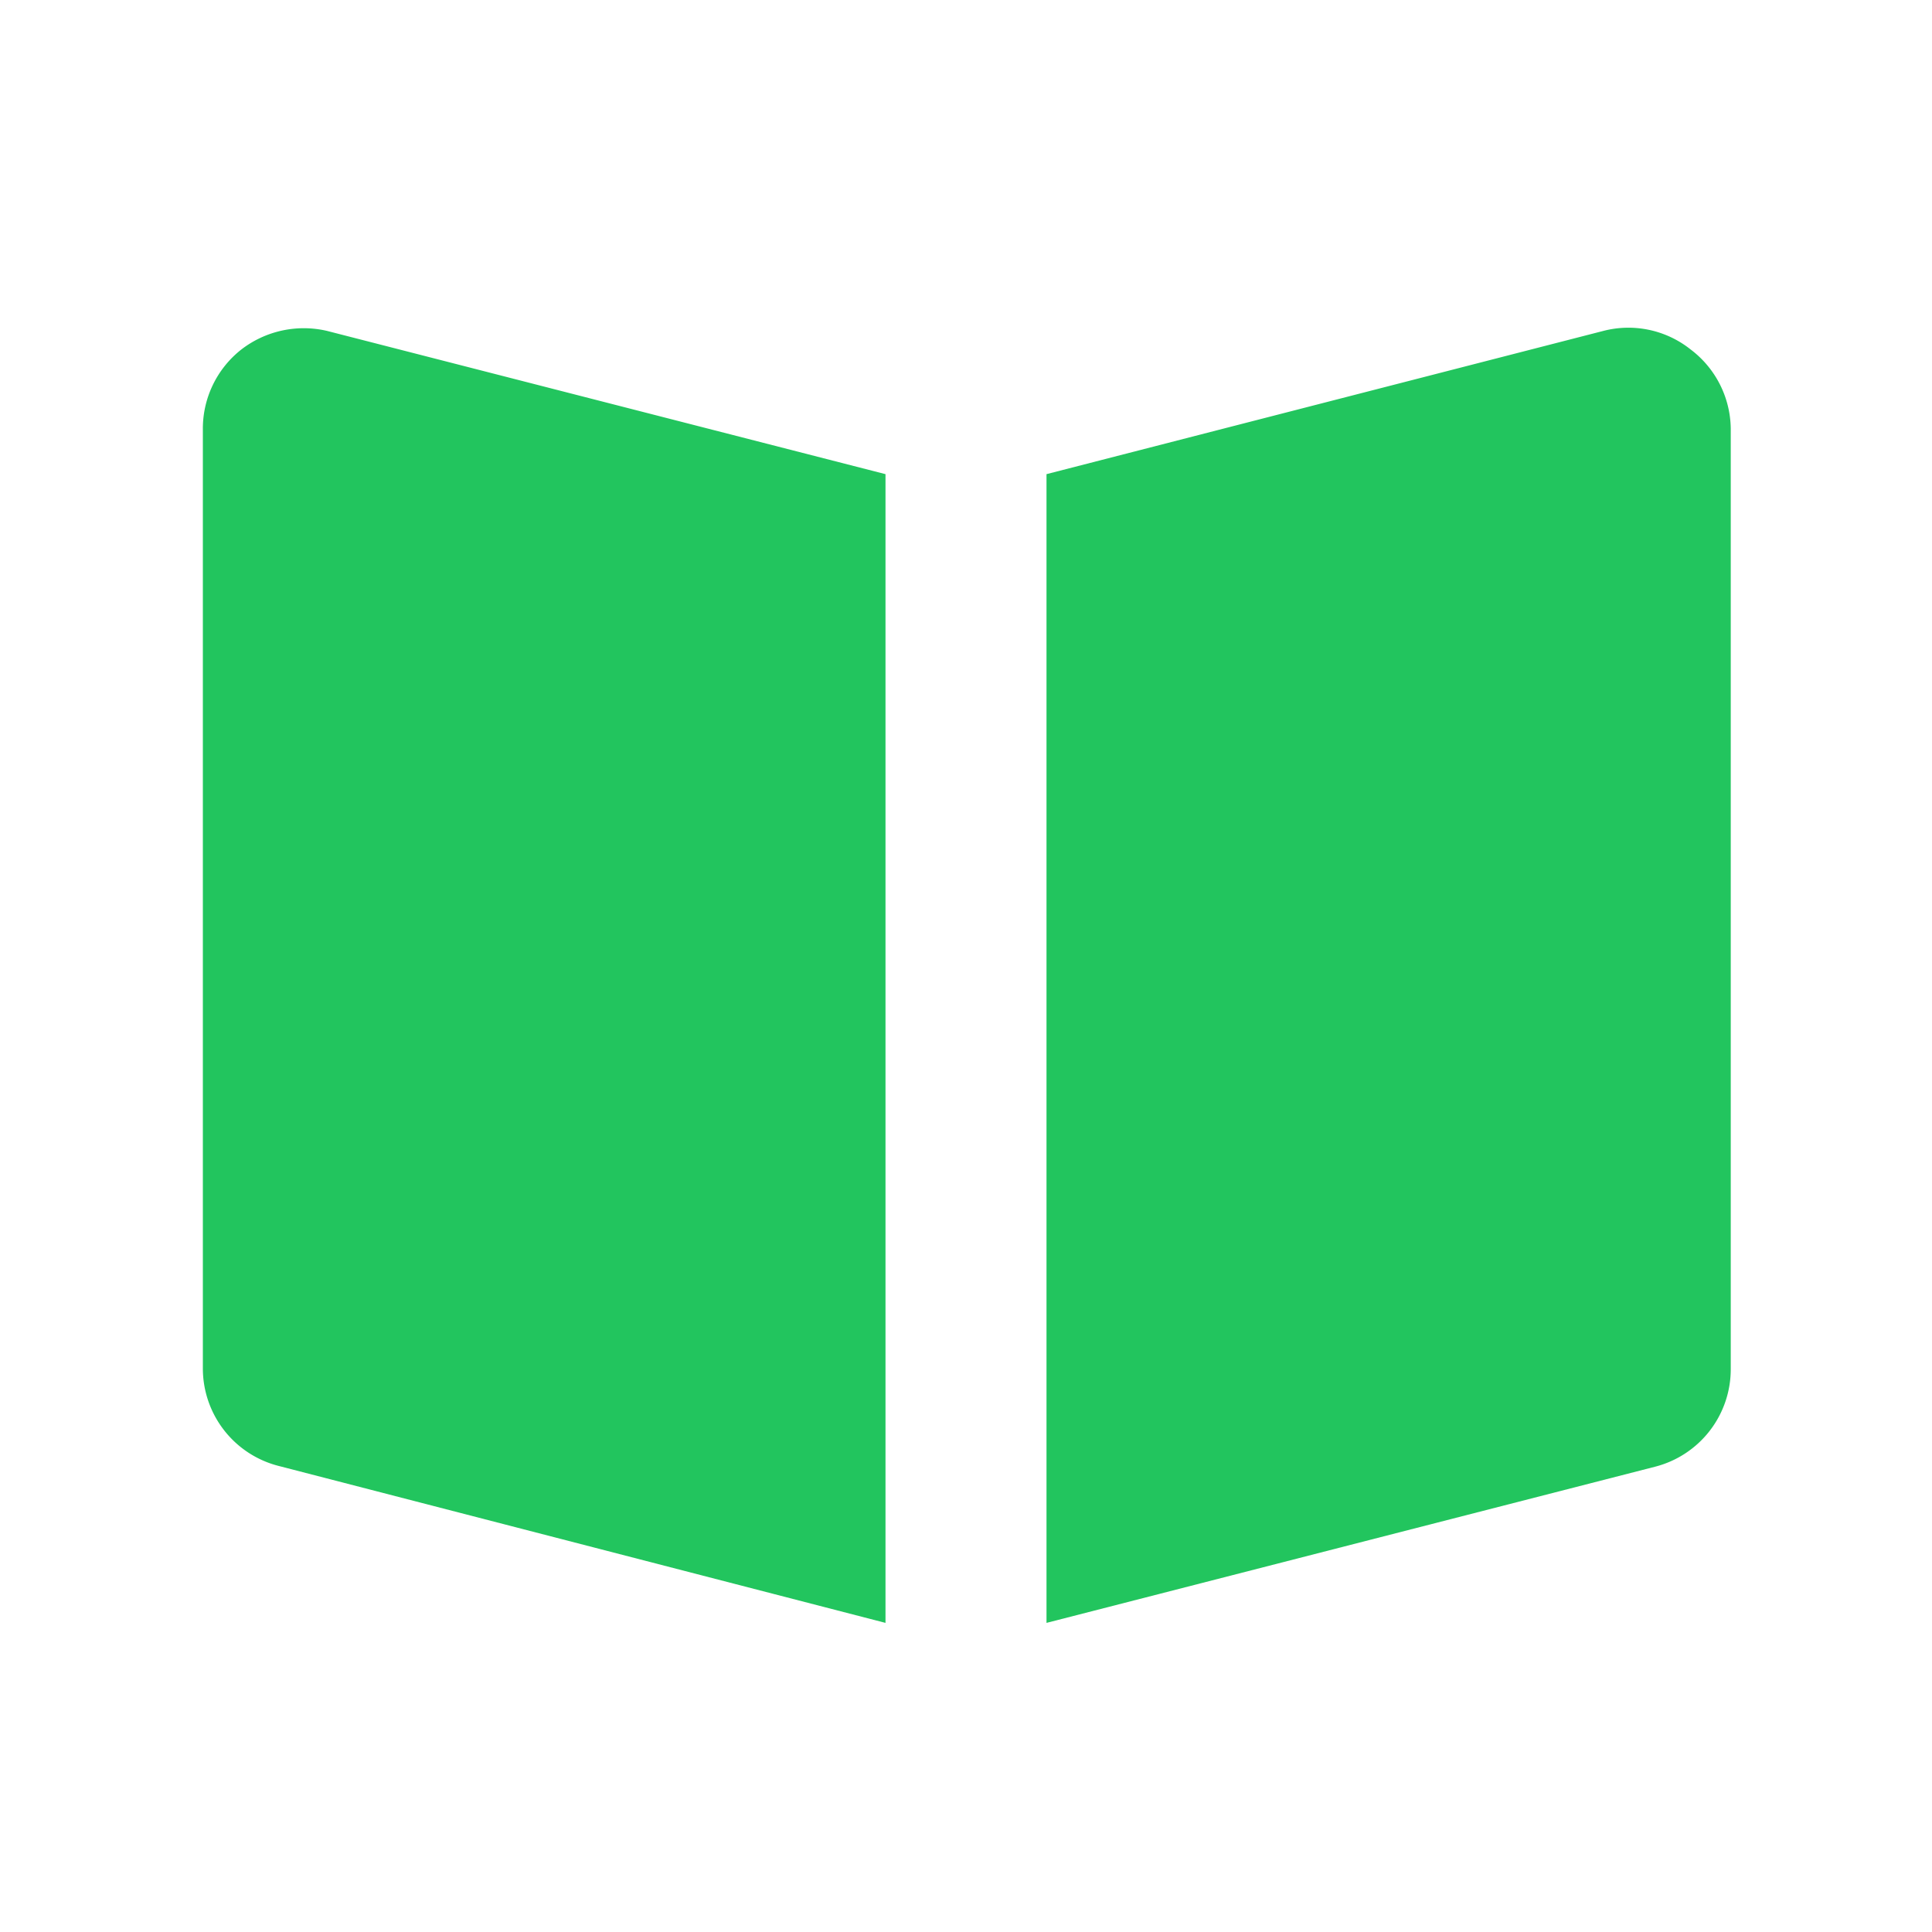 <svg xmlns="http://www.w3.org/2000/svg" width="1em" height="1em" viewBox="0 0 24 24"><g id="evaBookOpenFill0"><g id="evaBookOpenFill1"><path id="evaBookOpenFill2" fill="#22c55e" d="M21 4.34a1.24 1.24 0 0 0-1.08-.23L13 5.89v14.27l7.56-1.94A1.25 1.25 0 0 0 21.5 17V5.32a1.25 1.25 0 0 0-.5-.98ZM11 5.89L4.06 4.11A1.27 1.27 0 0 0 3 4.34a1.25 1.25 0 0 0-.48 1V17a1.25 1.25 0 0 0 .94 1.21L11 20.16Z"/></g></g></svg>